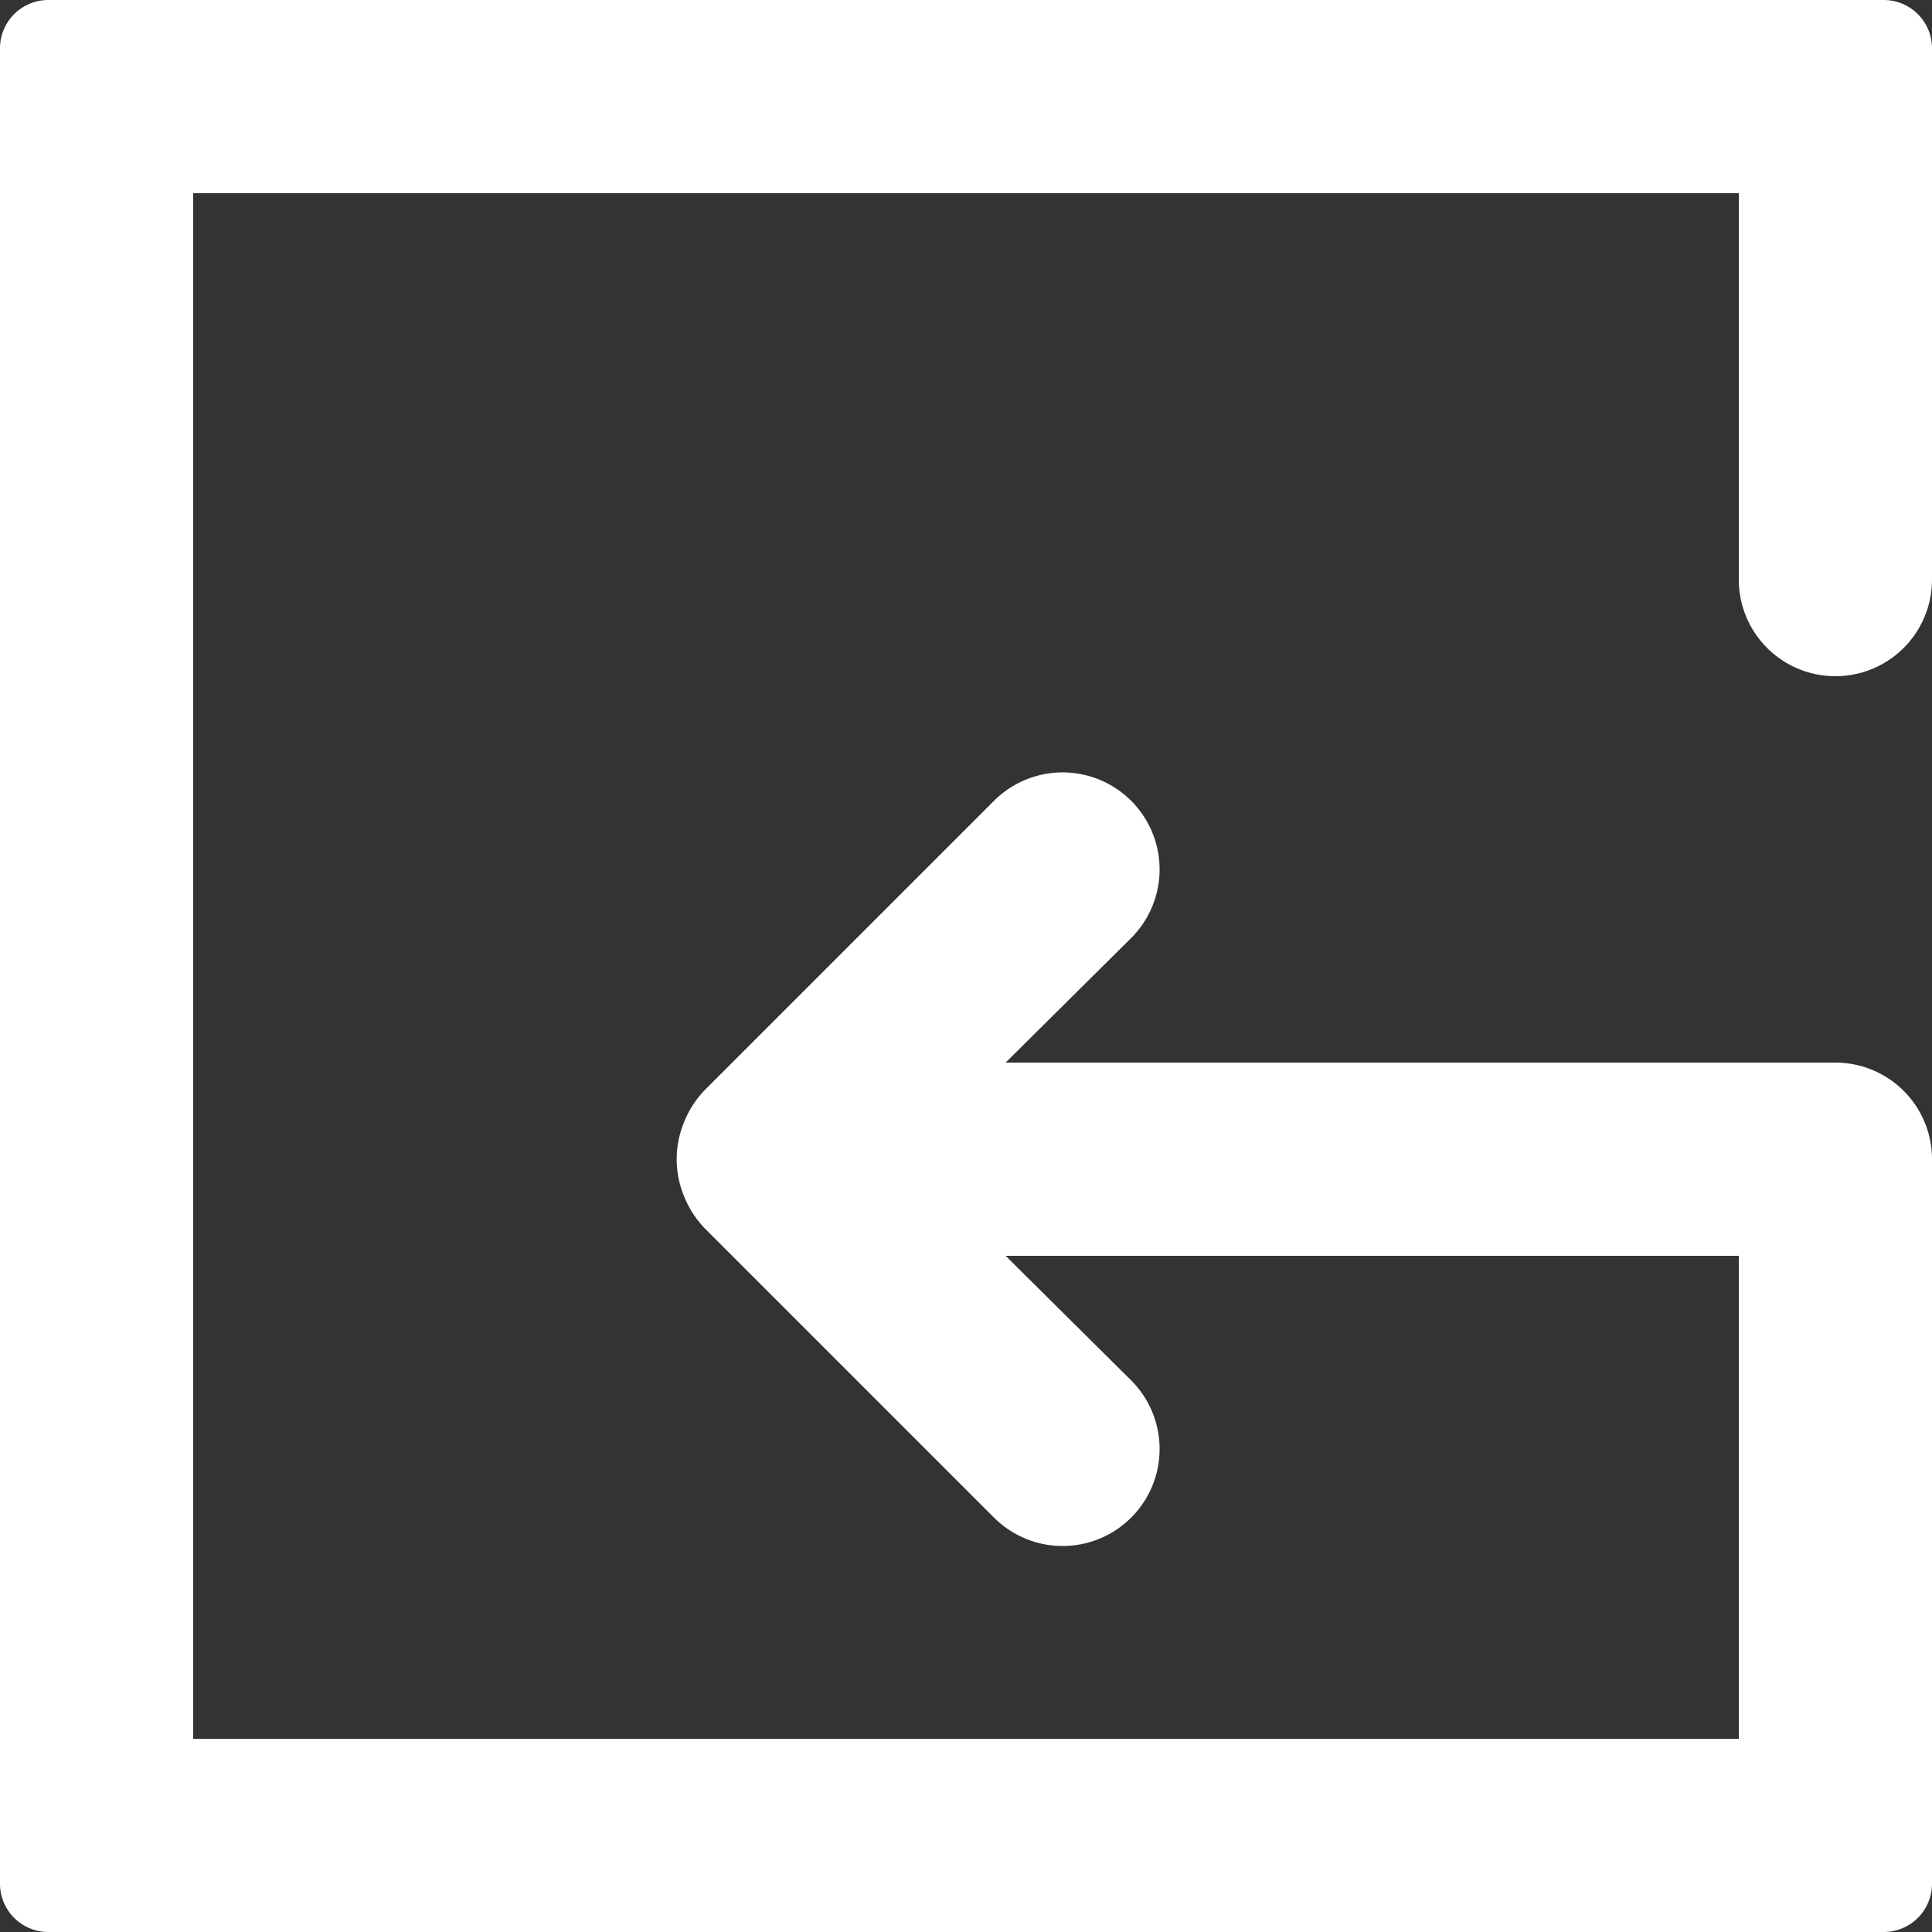 <svg xmlns="http://www.w3.org/2000/svg" width="20" height="20" viewBox="0 0 20 20">
  <rect x="0" y="0" width="20" height="20" fill="#333333" stroke="none"/>
  <defs>
    <style>
      .cls-1 {
        fill: #fff;
      }
    </style>
  </defs>
  <path class="cls-1" d="M1768.5,368h19a.5.5,0,0,1,.5.5V374a1,1,0,0,1-2,0v-4h-16v16h16v-5h-7.59l1.3,1.29a1,1,0,0,1-1.42,1.42l-3-3a1.032,1.032,0,0,1-.21-.33,1,1,0,0,1,0-.76,1.032,1.032,0,0,1,.21-.33l3-3a1,1,0,0,1,1.42,1.42l-1.3,1.29H1787a1,1,0,0,1,1,1v7.5a.5.5,0,0,1-.5.5h-19a.5.5,0,0,1-.5-.5v-19A.5.5,0,0,1,1768.5,368Z" transform="translate(-1768 -368)"/>
</svg>

